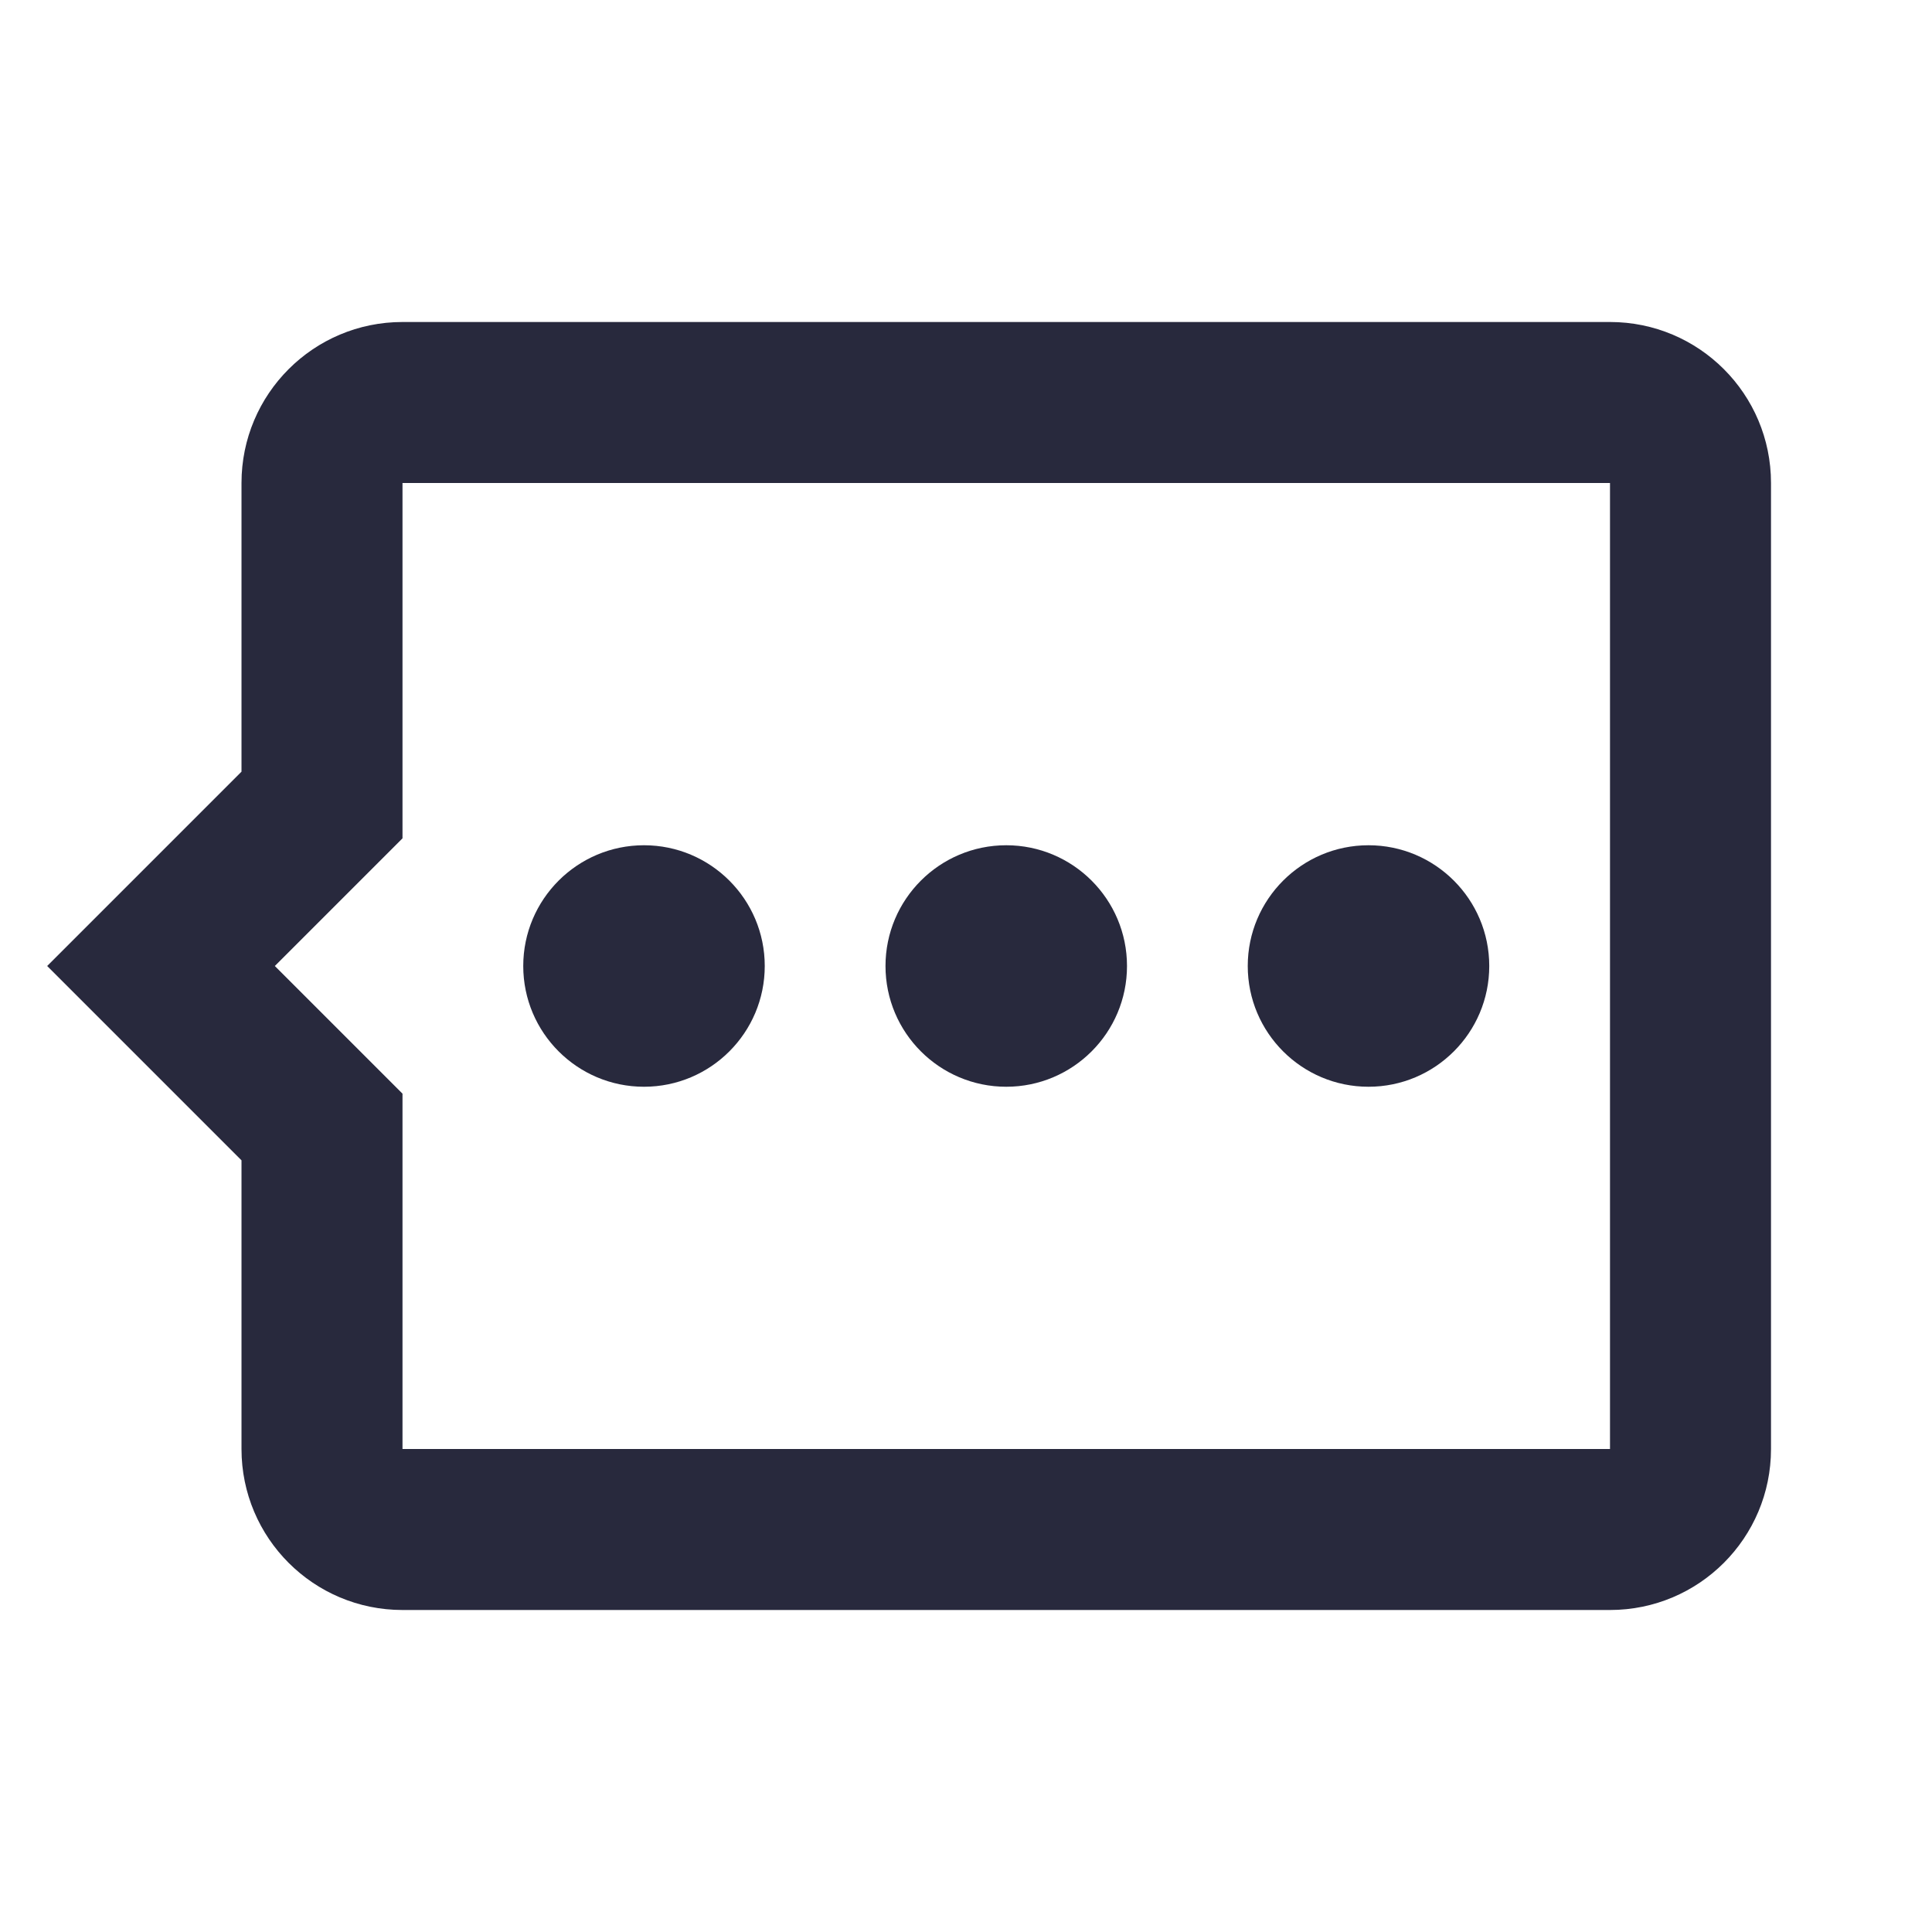 <svg width="24" height="24" viewBox="0 0 24 24" fill="none" xmlns="http://www.w3.org/2000/svg">
<path d="M4 10L4.707 10.707L5 10.414L5 10L4 10ZM2 12L1.293 11.293L0.586 12L1.293 12.707L2 12ZM4 14L5 14L5 13.586L4.707 13.293L4 14ZM5 20L20 20L20 18L5 18L5 20ZM20 4L5 4L5 6L20 6L20 4ZM22 18L22 6L20 6L20 18L22 18ZM3 6L3 10L5 10L5 6L3 6ZM3.293 9.293L1.293 11.293L2.707 12.707L4.707 10.707L3.293 9.293ZM1.293 12.707L3.293 14.707L4.707 13.293L2.707 11.293L1.293 12.707ZM3 14L3 18L5 18L5 14L3 14ZM20 20C21.105 20 22 19.105 22 18L20 18L20 18L20 20ZM5 18L5 18L3 18C3 19.105 3.895 20 5 20L5 18ZM5 4C3.895 4 3 4.895 3 6L5 6L5 4ZM20 6L22 6C22 4.895 21.105 4 20 4L20 6Z" fill="#28293D"/>
<path d="M14 12C14 12.828 13.328 13.5 12.5 13.5C11.672 13.5 11 12.828 11 12C11 11.172 11.672 10.5 12.5 10.5C13.328 10.5 14 11.172 14 12Z" fill="#28293D"/>
<path d="M9.5 12C9.5 12.828 8.828 13.5 8 13.5C7.172 13.5 6.5 12.828 6.5 12C6.5 11.172 7.172 10.5 8 10.5C8.828 10.5 9.5 11.172 9.5 12Z" fill="#28293D"/>
<path d="M18.5 12C18.5 12.828 17.828 13.5 17 13.5C16.172 13.5 15.5 12.828 15.5 12C15.5 11.172 16.172 10.5 17 10.5C17.828 10.5 18.5 11.172 18.5 12Z" fill="#28293D"/>
</svg>
